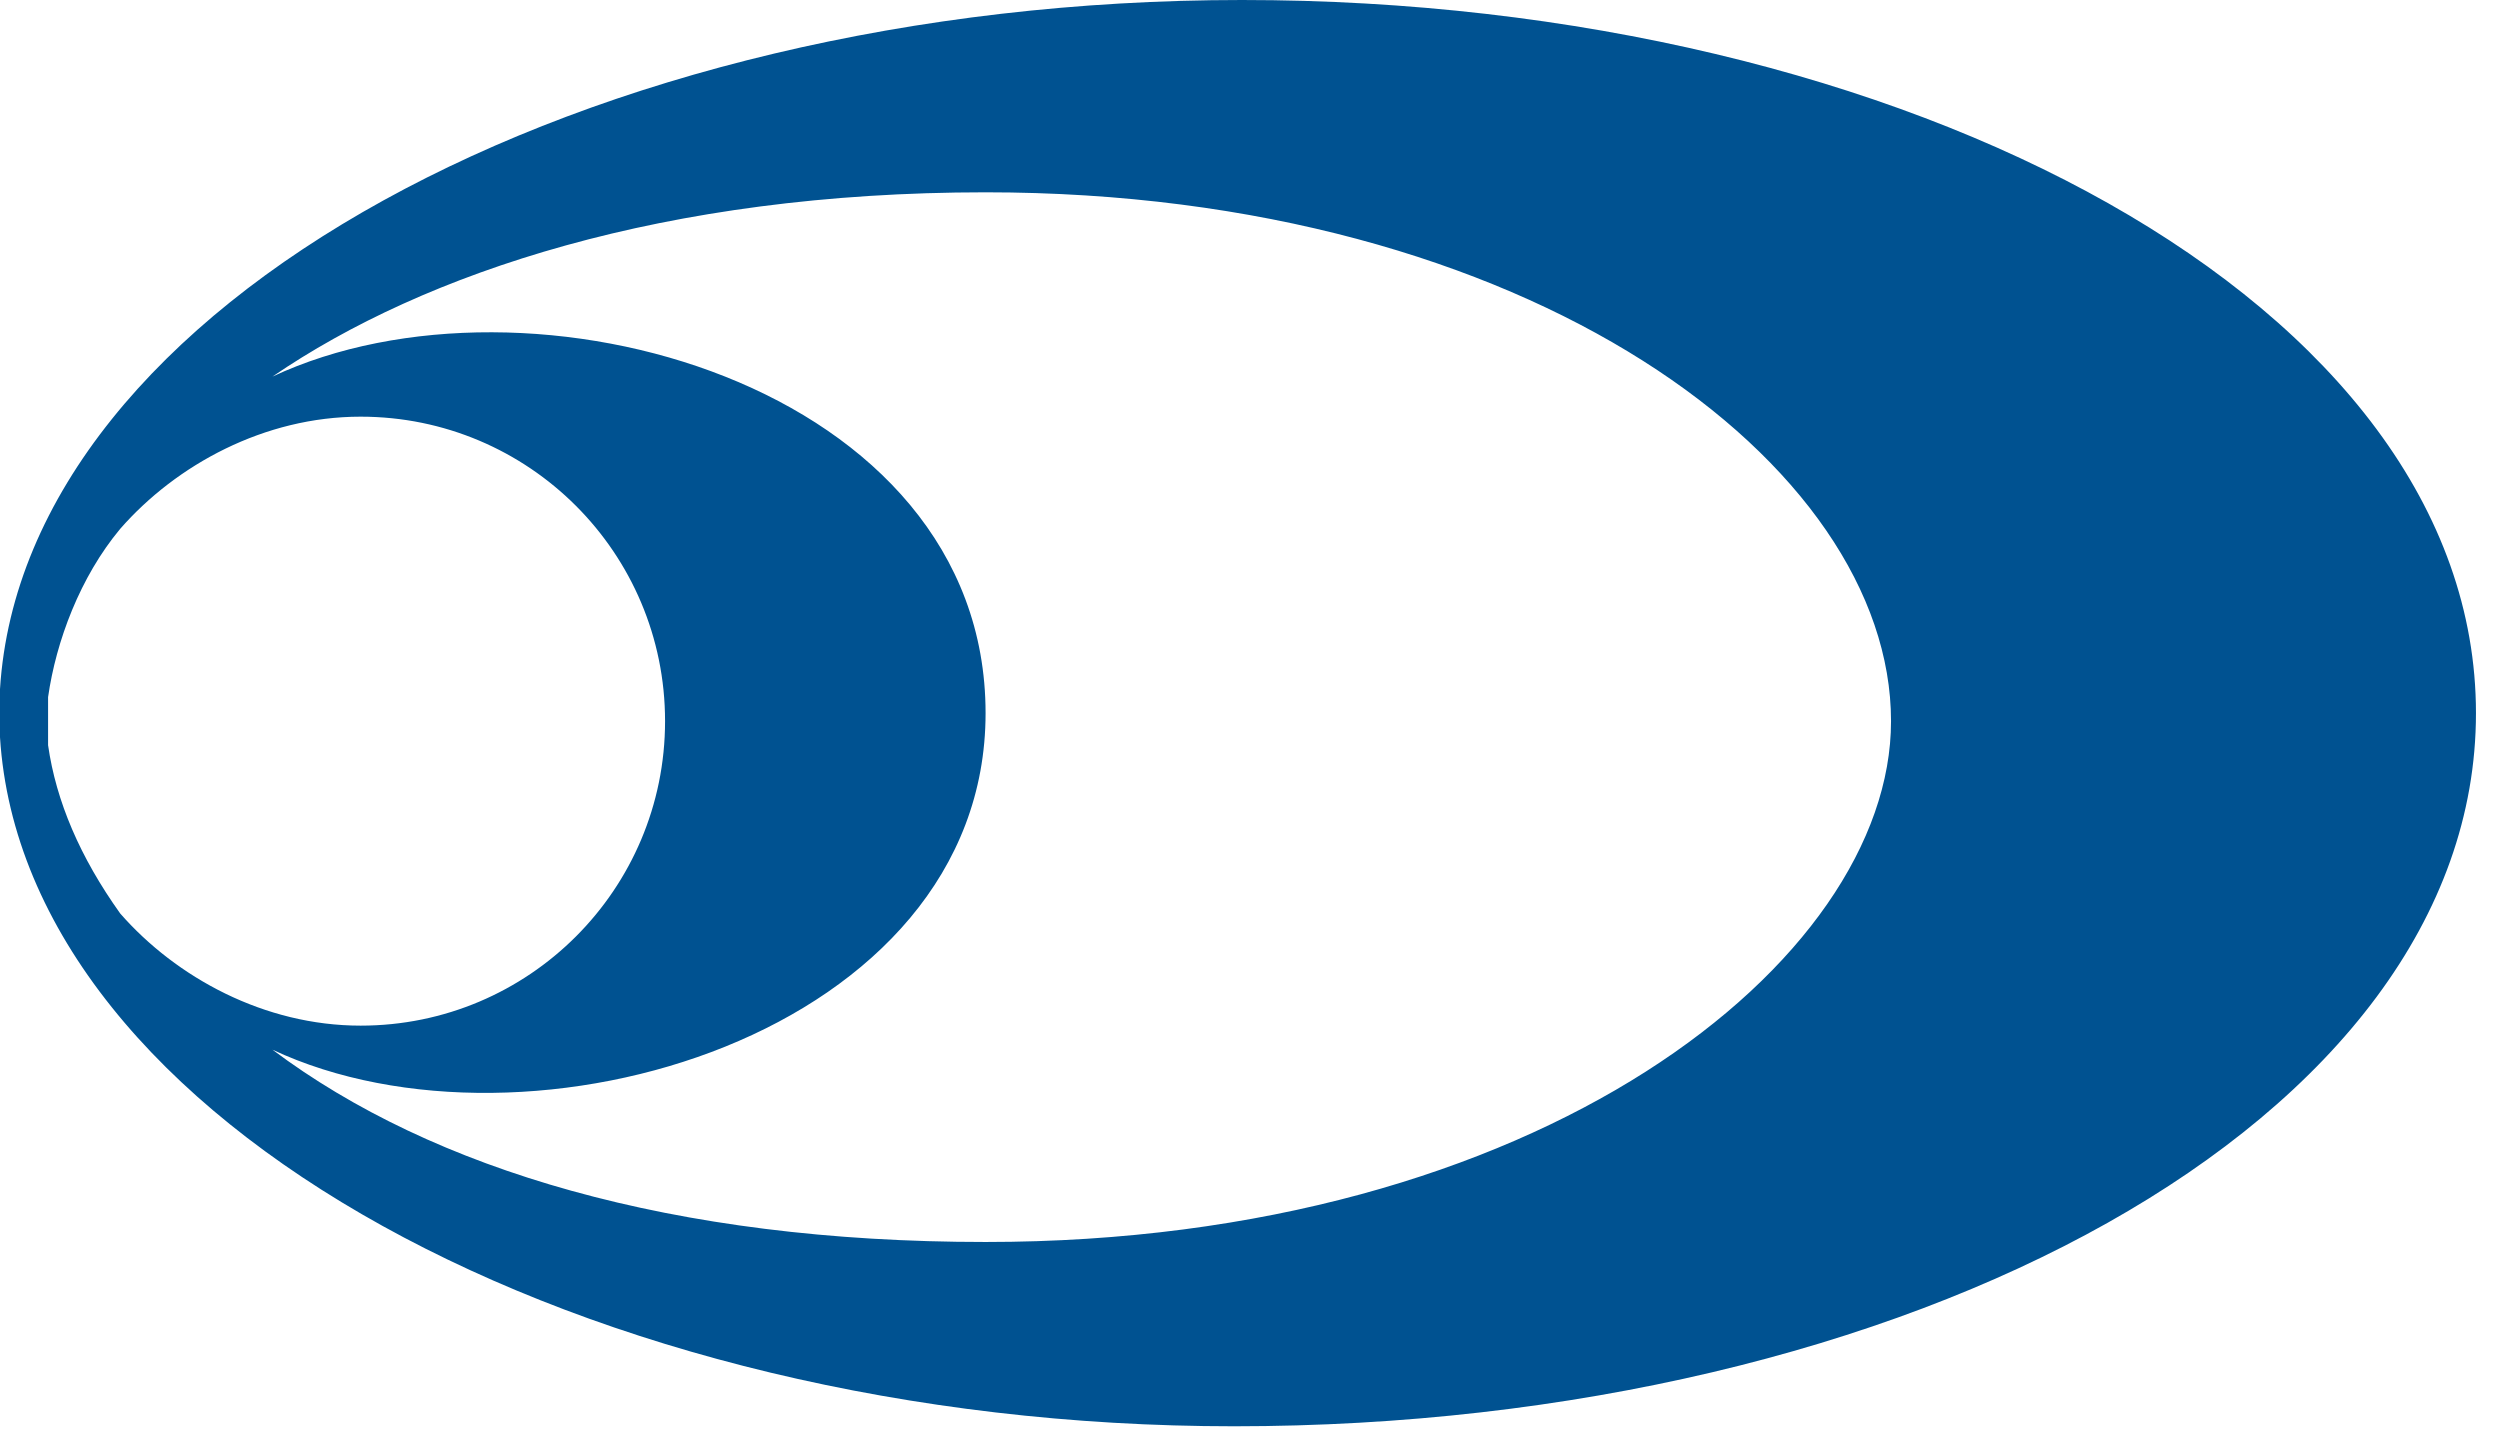 <?xml version="1.0" encoding="utf-8"?>
<!-- Generator: Adobe Illustrator 23.0.3, SVG Export Plug-In . SVG Version: 6.00 Build 0)  -->
<svg version="1.1" id="レイヤー_1" xmlns="http://www.w3.org/2000/svg" xmlns:xlink="http://www.w3.org/1999/xlink" x="0px"
	 y="0px" viewBox="0 0 31.2 17.9" style="enable-background:new 0 0 31.2 17.9;" xml:space="preserve">
<style type="text/css">
	.st0{fill:#005291;}
</style>
<g>
	<path class="st0" d="M15.5,0C7.3,0,0.3,3.8,0,8.6c0,0.1,0,0.2,0,0.3C0,9,0,9.1,0,9.2c0.3,4.8,7.3,8.6,15.4,8.6
		c8.4,0,15.5-3.8,15.5-8.9S23.8,0,15.5,0z M1.5,11.4C1,10.7,0.7,10,0.6,9.3c0-0.1,0-0.2,0-0.3s0-0.2,0-0.3C0.7,8,1,7.2,1.5,6.6
		c0.7-0.8,1.8-1.4,3-1.4c2.1,0,3.8,1.7,3.8,3.8s-1.7,3.8-3.8,3.8C3.3,12.8,2.2,12.2,1.5,11.4z M12.3,15.5c-3.9,0-6.9-0.9-8.9-2.4
		c3.2,1.5,8.9-0.2,8.9-4.2c0-4.1-5.7-5.7-8.9-4.2c1.9-1.3,4.9-2.3,8.9-2.3c6.8,0,11.3,3.4,11.3,6.6C23.6,12,19.2,15.5,12.3,15.5z"/>
</g>
</svg>
